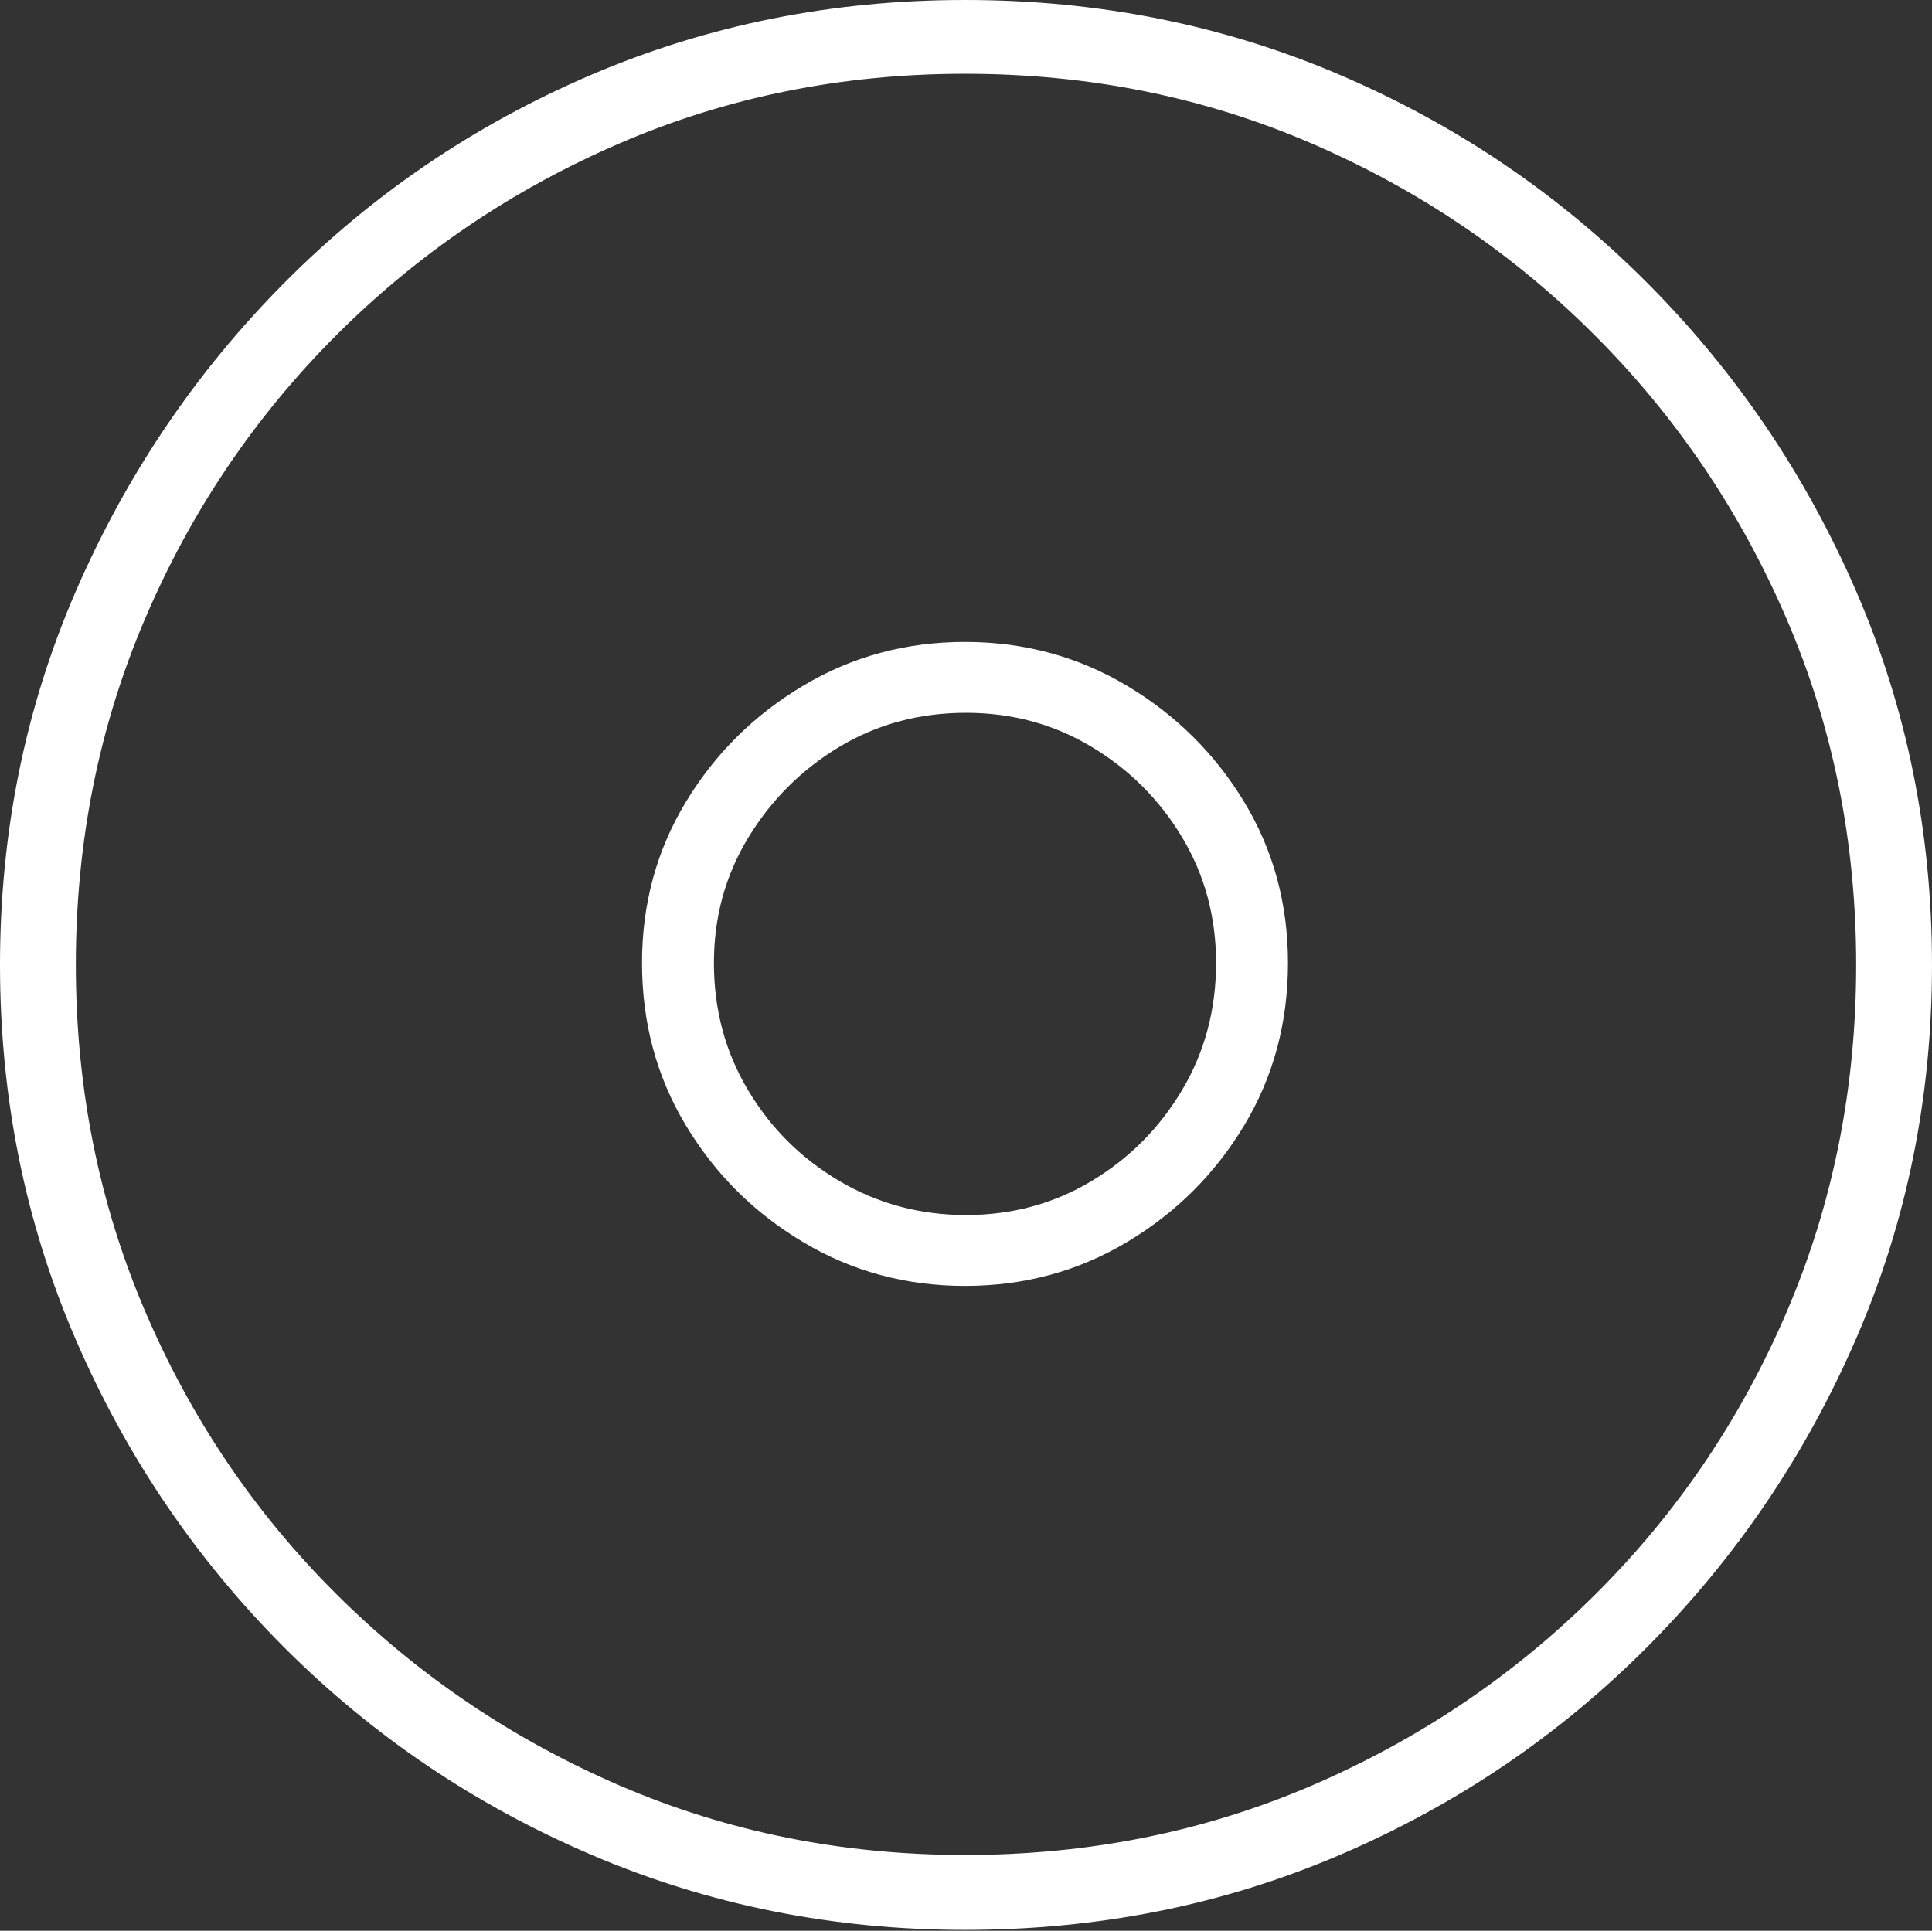 <?xml version="1.0" encoding="UTF-8"?>
<!--Generator: Apple Native CoreSVG 175-->
<!DOCTYPE svg
PUBLIC "-//W3C//DTD SVG 1.1//EN"
       "http://www.w3.org/Graphics/SVG/1.1/DTD/svg11.dtd">
<svg version="1.1" xmlns="http://www.w3.org/2000/svg" xmlns:xlink="http://www.w3.org/1999/xlink" width="19.16" height="19.15">
 <rect width="100%" height="100%" fill="#333333" stroke="none"/>
 <g>
  <rect height="19.15" opacity="0" width="19.16" x="0" y="0"/>
  <path d="M9.57 19.141Q11.553 19.141 13.286 18.398Q15.02 17.656 16.338 16.333Q17.656 15.01 18.408 13.276Q19.16 11.543 19.16 9.57Q19.16 7.598 18.408 5.864Q17.656 4.131 16.338 2.808Q15.02 1.484 13.286 0.742Q11.553 0 9.57 0Q7.598 0 5.864 0.742Q4.131 1.484 2.817 2.808Q1.504 4.131 0.752 5.864Q0 7.598 0 9.57Q0 11.543 0.747 13.276Q1.494 15.01 2.812 16.333Q4.131 17.656 5.869 18.398Q7.607 19.141 9.57 19.141ZM9.57 18.398Q7.744 18.398 6.147 17.71Q4.551 17.021 3.335 15.81Q2.119 14.6 1.436 12.998Q0.752 11.396 0.752 9.57Q0.752 7.744 1.436 6.143Q2.119 4.541 3.335 3.325Q4.551 2.109 6.147 1.421Q7.744 0.732 9.57 0.732Q11.406 0.732 13.003 1.421Q14.6 2.109 15.815 3.325Q17.031 4.541 17.72 6.143Q18.408 7.744 18.408 9.57Q18.408 11.396 17.725 12.998Q17.041 14.6 15.825 15.81Q14.609 17.021 13.008 17.71Q11.406 18.398 9.57 18.398ZM9.57 12.754Q10.449 12.754 11.177 12.319Q11.904 11.885 12.339 11.162Q12.773 10.44 12.773 9.551Q12.773 8.672 12.339 7.954Q11.904 7.236 11.177 6.802Q10.449 6.367 9.57 6.367Q8.691 6.367 7.964 6.802Q7.236 7.236 6.802 7.954Q6.367 8.672 6.367 9.551Q6.367 10.44 6.802 11.162Q7.236 11.885 7.964 12.319Q8.691 12.754 9.57 12.754ZM9.58 12.051Q8.896 12.051 8.325 11.714Q7.754 11.377 7.417 10.81Q7.08 10.244 7.08 9.551Q7.08 8.867 7.422 8.306Q7.764 7.744 8.325 7.407Q8.887 7.07 9.58 7.07Q10.264 7.07 10.825 7.407Q11.387 7.744 11.724 8.306Q12.06 8.867 12.06 9.551Q12.06 10.244 11.724 10.81Q11.387 11.377 10.825 11.714Q10.264 12.051 9.58 12.051Z" fill="#ffffff"/>
 </g>
</svg>
